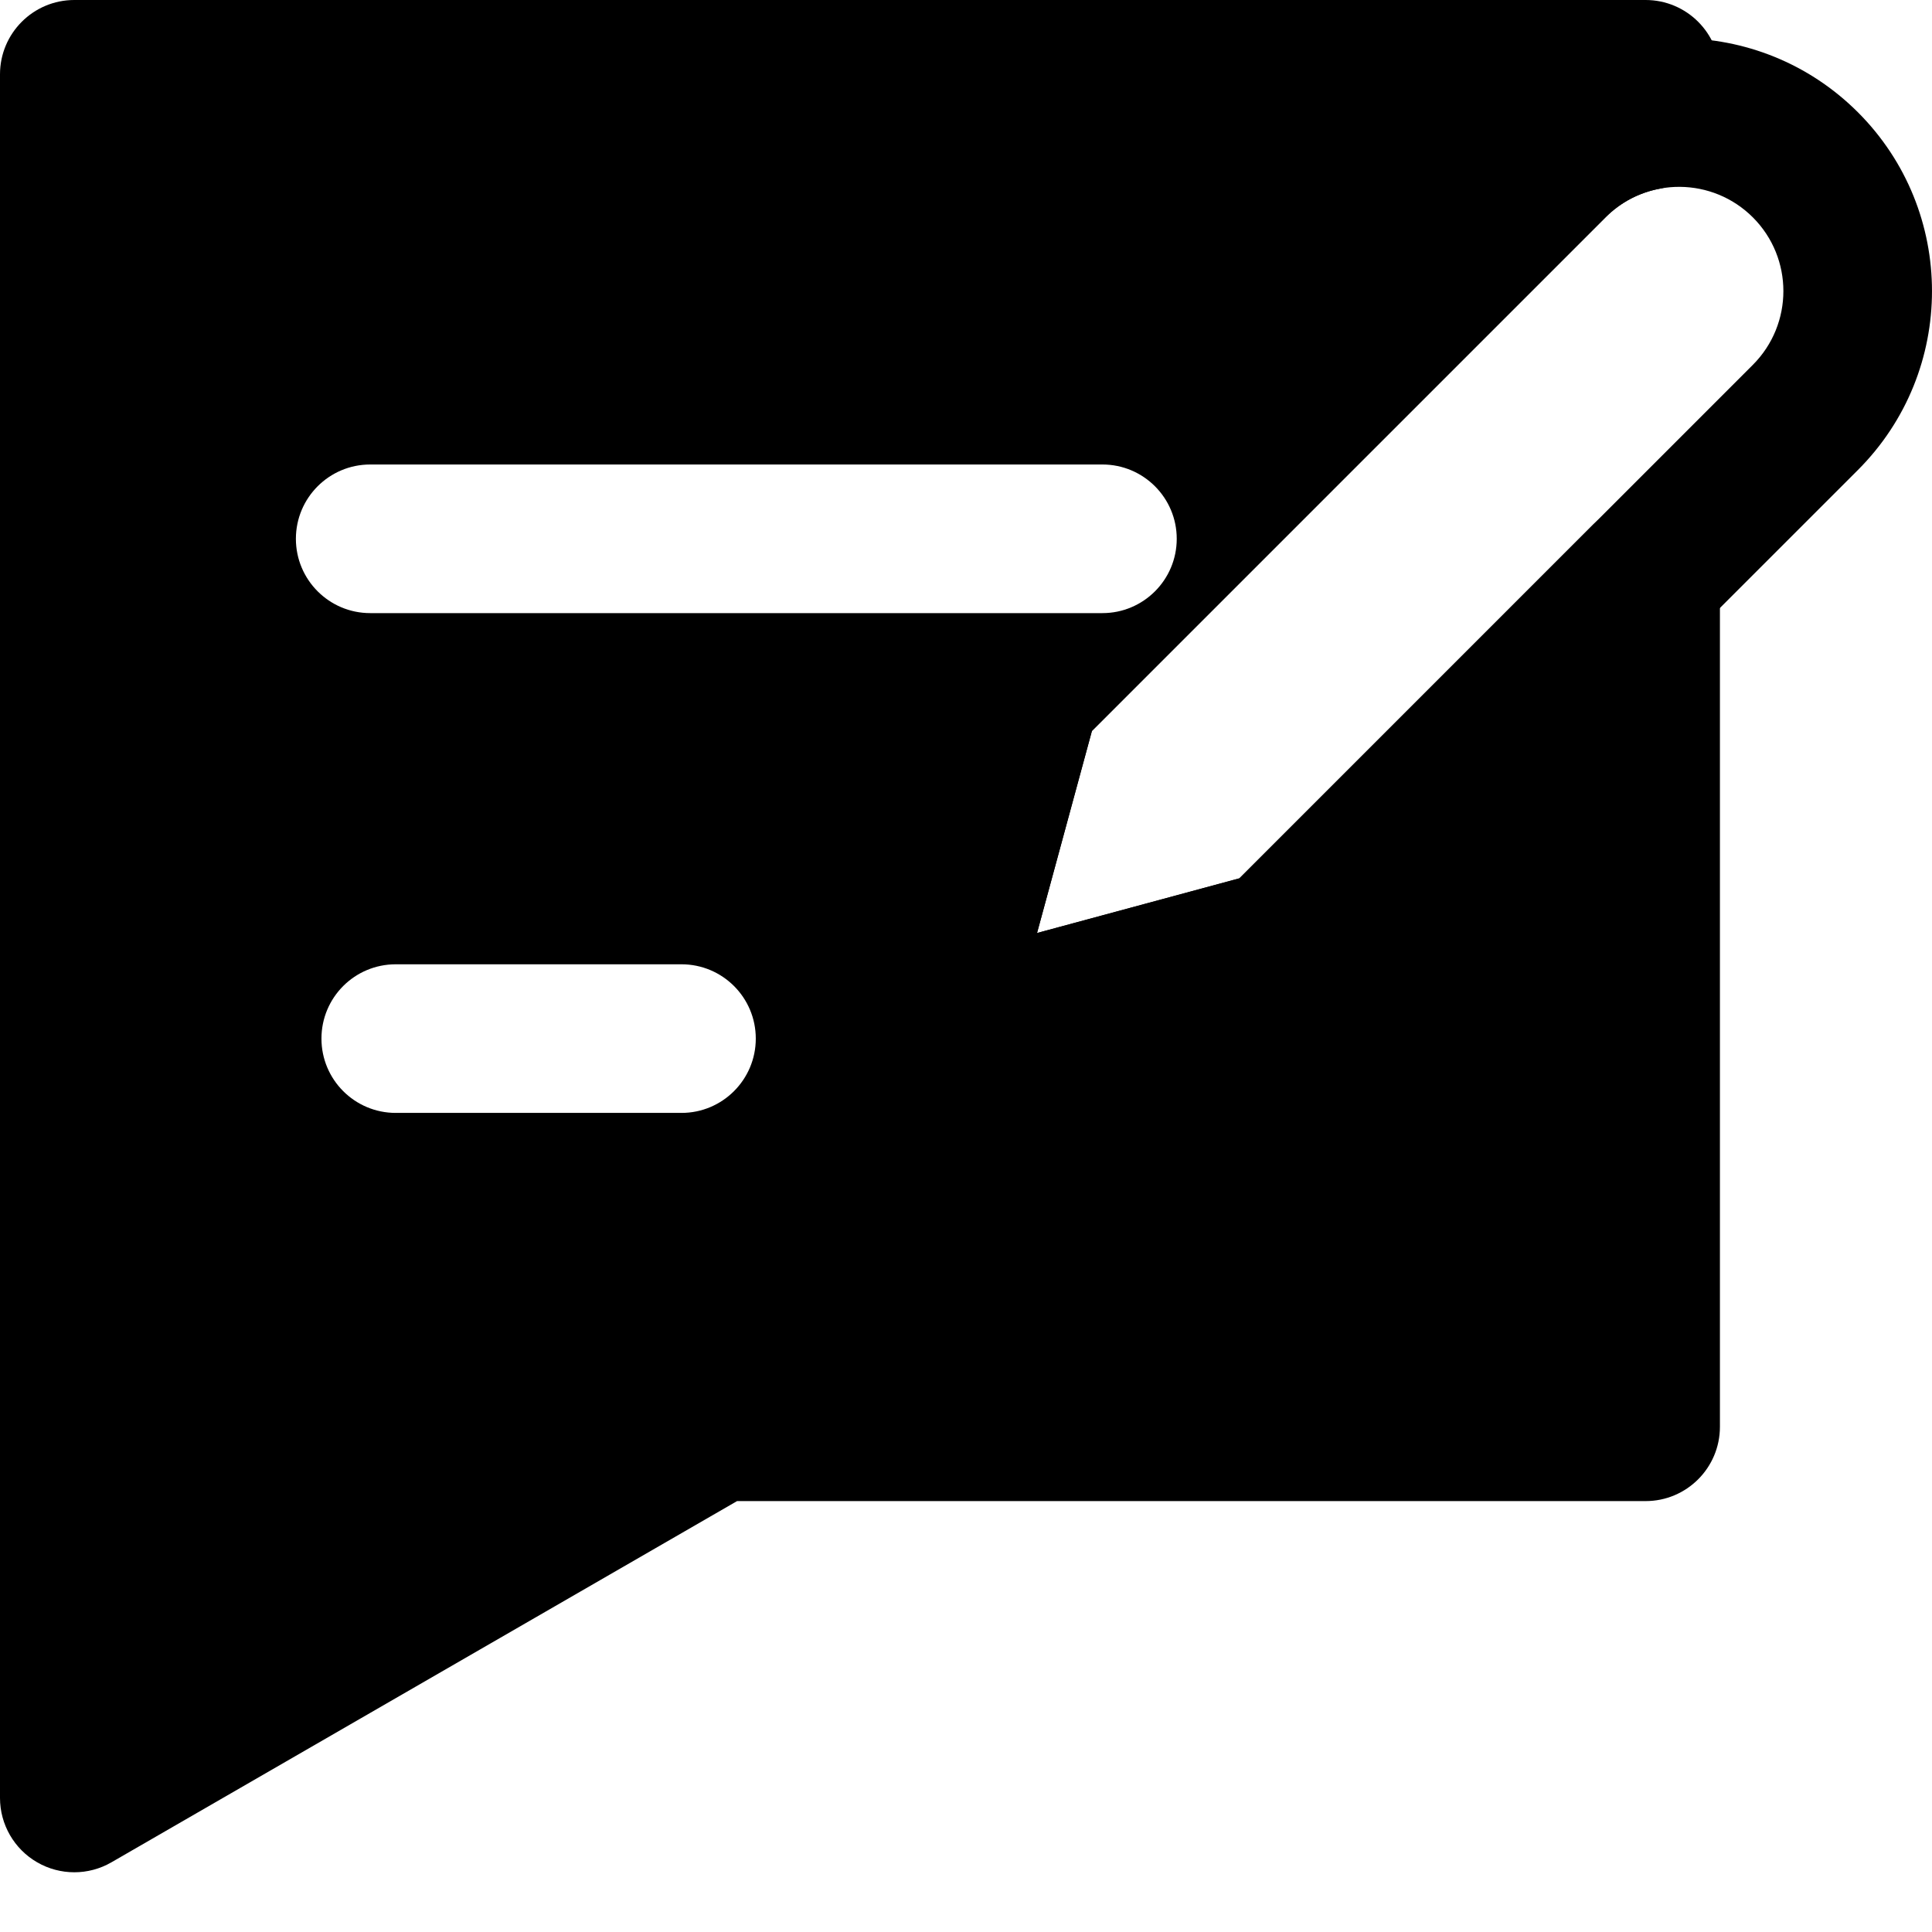 <svg width="26" height="26" viewBox="0 0 26 26" fill="none" xmlns="http://www.w3.org/2000/svg">
<path fill-rule="evenodd" clip-rule="evenodd" d="M21.625 2.906C21.618 2.913 21.611 2.92 21.605 2.926L14.695 9.837L13.956 12.556L16.68 11.82L23.589 4.91C24.137 4.361 24.137 3.473 23.589 2.925M21.625 2.906C22.173 2.378 23.047 2.384 23.589 2.925ZM20.191 1.511C21.52 0.182 23.674 0.183 25.003 1.511C26.332 2.84 26.332 4.994 25.004 6.324L17.905 13.422C17.782 13.546 17.628 13.635 17.459 13.681L12.796 14.942C12.45 15.035 12.08 14.937 11.827 14.683C11.574 14.43 11.476 14.06 11.569 13.714L12.834 9.056C12.88 8.887 15.377 8.623 15.5 8.5L20.165 1.537C20.174 1.529 20.182 1.52 20.191 1.511Z" fill="black"/>
<path fill-rule="evenodd" clip-rule="evenodd" d="M0 1C0 0.448 0.448 0 1 0H22.146C22.698 0 23.146 0.448 23.146 1V1.558C23.146 2.038 22.805 2.451 22.333 2.54C22.065 2.591 21.812 2.718 21.606 2.926L21.605 2.927L14.694 9.837L13.956 12.556L16.679 11.82L21.439 7.06C21.725 6.774 22.155 6.689 22.529 6.843C22.903 6.998 23.146 7.363 23.146 7.767V19.201C23.146 19.753 22.698 20.201 22.146 20.201H9.919L1.5 25.062C1.191 25.241 0.809 25.241 0.5 25.062C0.191 24.884 0 24.553 0 24.196V1ZM3.982 7.251C3.982 6.699 4.43 6.251 4.982 6.251H14.836C15.388 6.251 15.836 6.699 15.836 7.251C15.836 7.803 15.388 8.251 14.836 8.251H4.982C4.43 8.251 3.982 7.803 3.982 7.251ZM4.326 13.977C4.326 13.424 4.773 12.977 5.326 12.977H9.171C9.723 12.977 10.171 13.424 10.171 13.977C10.171 14.529 9.723 14.977 9.171 14.977H5.326C4.773 14.977 4.326 14.529 4.326 13.977Z" fill="black"/>
</svg>
